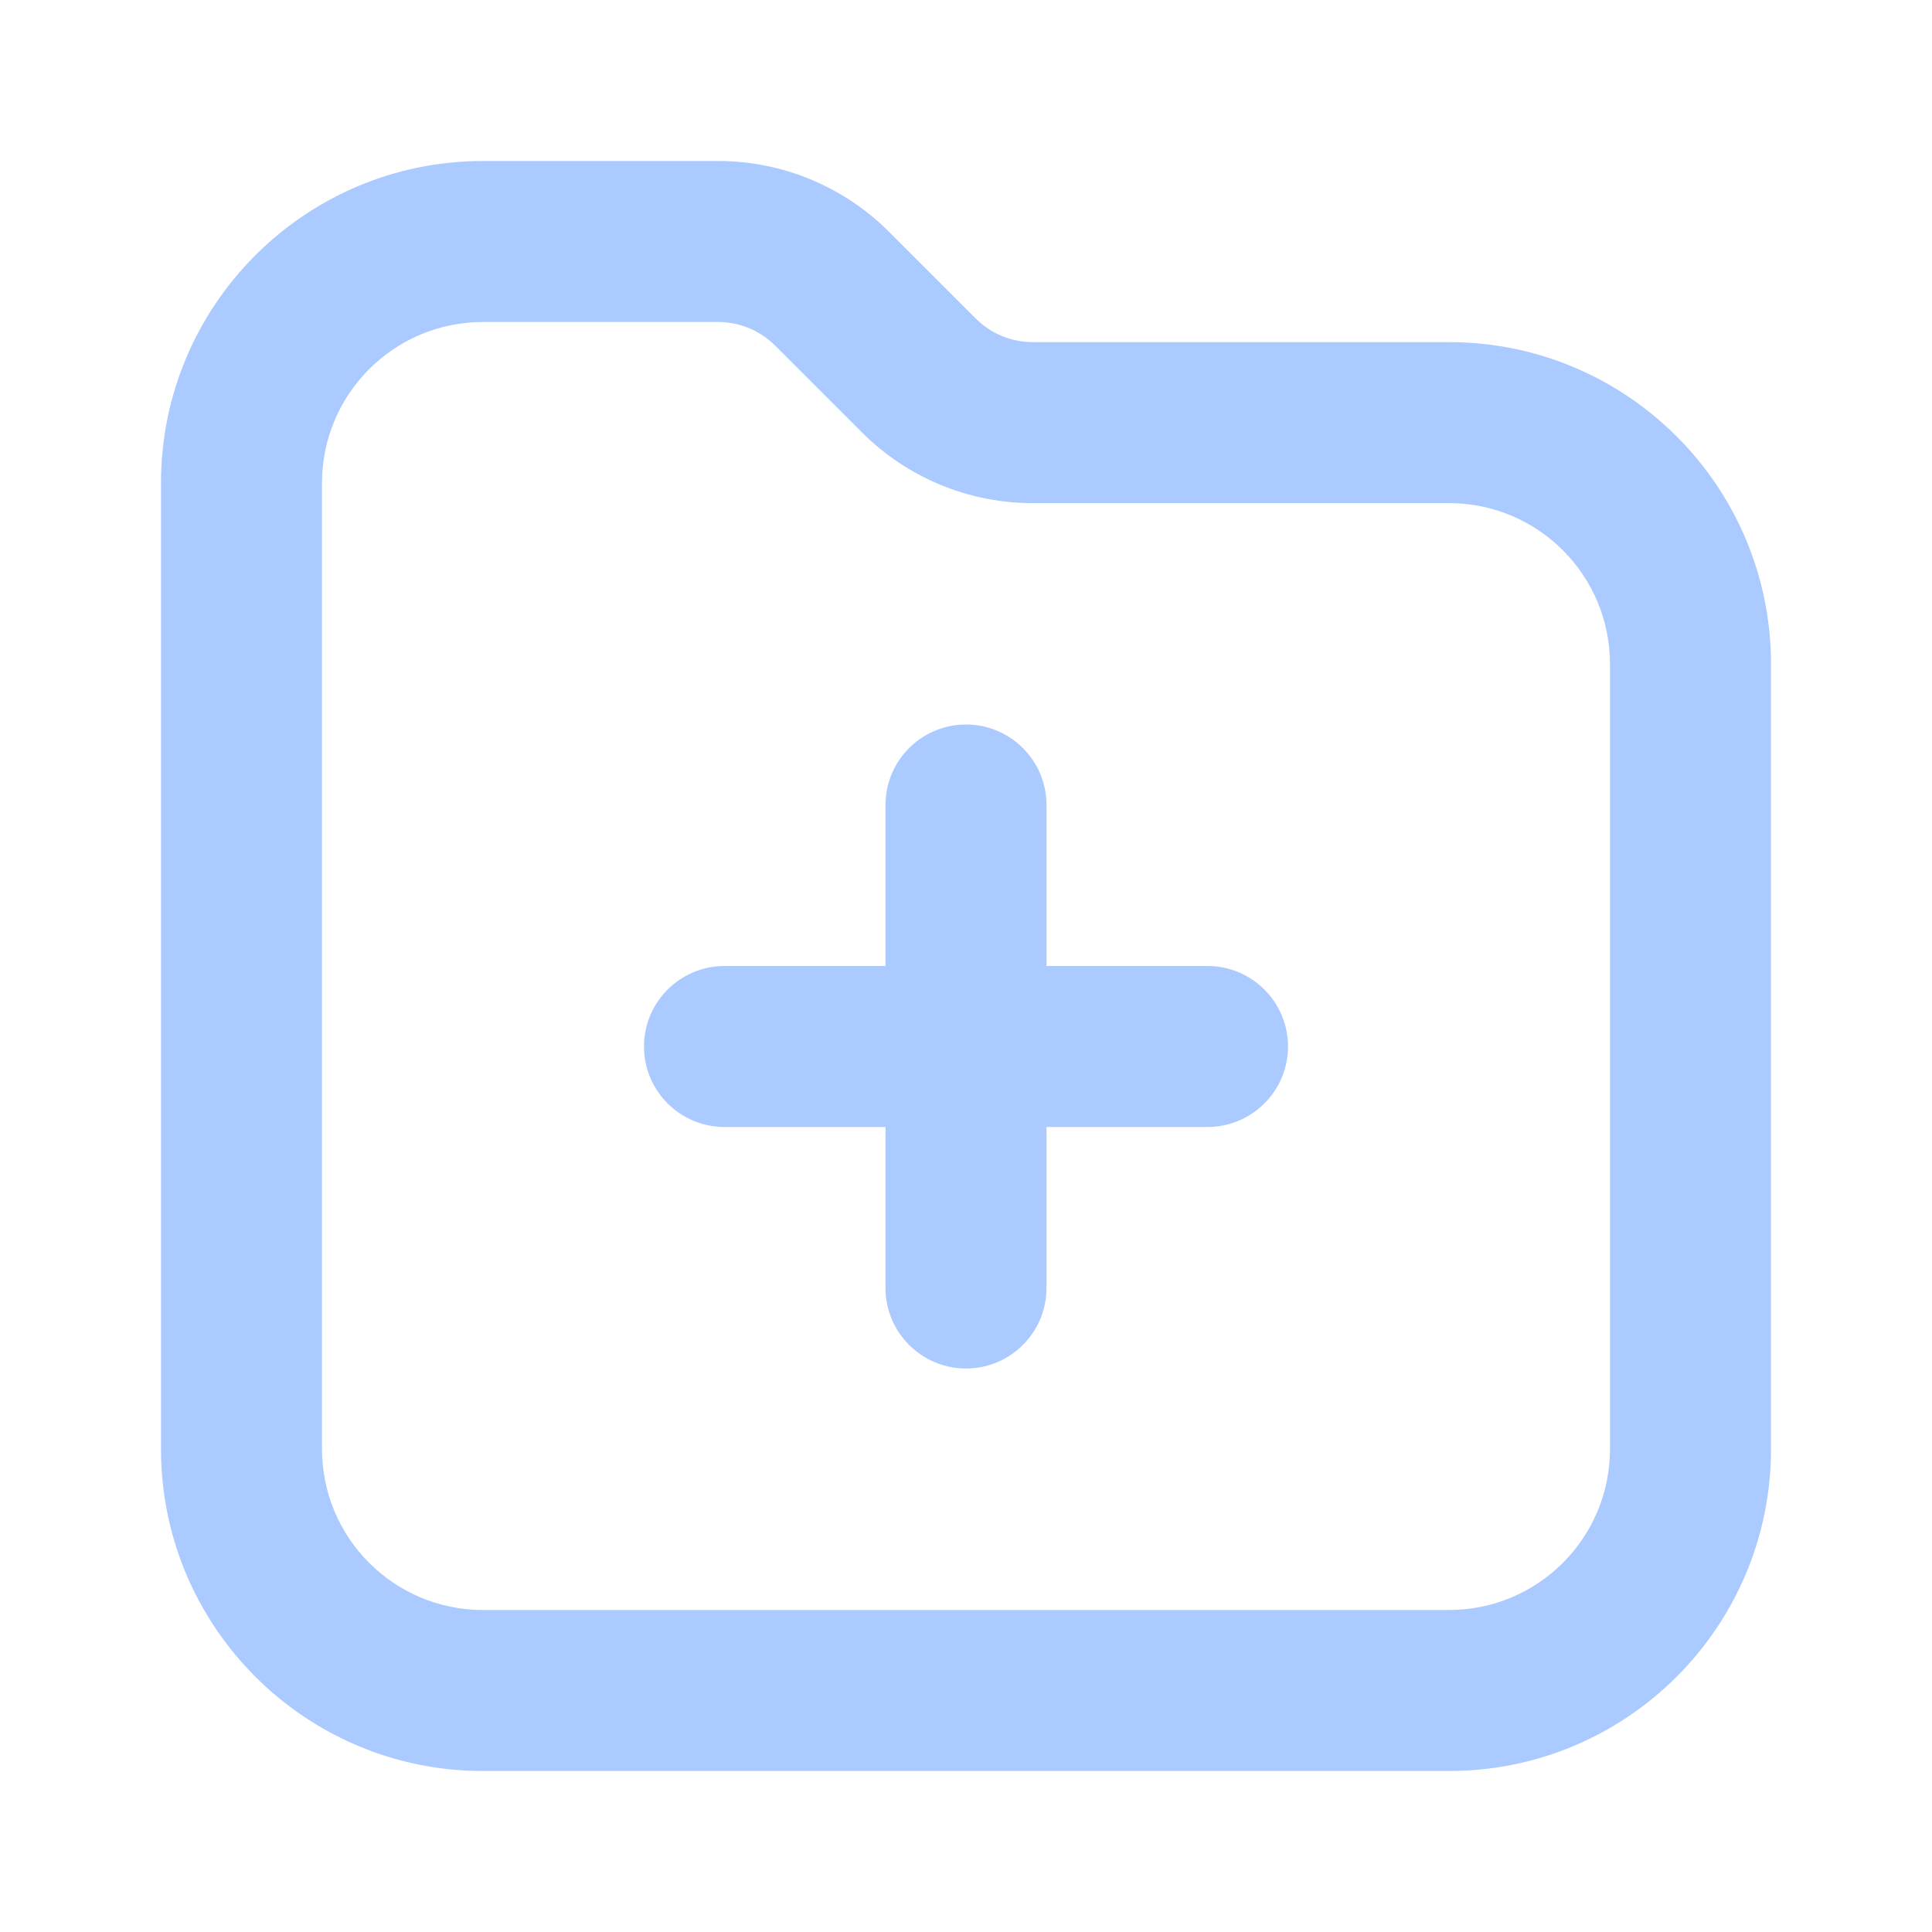 <svg width="24" height="24" viewBox="0 0 24 24" fill="none" xmlns="http://www.w3.org/2000/svg">
<path fill-rule="evenodd" clip-rule="evenodd" d="M6 4C4.895 4 4 4.895 4 6V18C4 19.105 4.895 20 6 20H18C19.105 20 20 19.105 20 18V8.25C20 7.145 19.105 6.25 18 6.25H12.828C12.033 6.25 11.27 5.934 10.707 5.371L9.629 4.293C9.441 4.105 9.187 4 8.922 4H6ZM2 6C2 3.791 3.791 2 6 2H8.922C9.717 2 10.48 2.316 11.043 2.879L12.121 3.957C12.309 4.145 12.563 4.25 12.828 4.25H18C20.209 4.25 22 6.041 22 8.25V18C22 20.209 20.209 22 18 22H6C3.791 22 2 20.209 2 18V6Z" fill="#ABCAFF"/>
<path fill-rule="evenodd" clip-rule="evenodd" d="M12 9C12.552 9 13 9.448 13 10V12H15C15.552 12 16 12.448 16 13C16 13.552 15.552 14 15 14H13V16C13 16.552 12.552 17 12 17C11.448 17 11 16.552 11 16L11 14H9C8.448 14 8 13.552 8 13C8 12.448 8.448 12 9 12H11V10C11 9.448 11.448 9 12 9Z" fill="#ABCAFF"/>
</svg>
